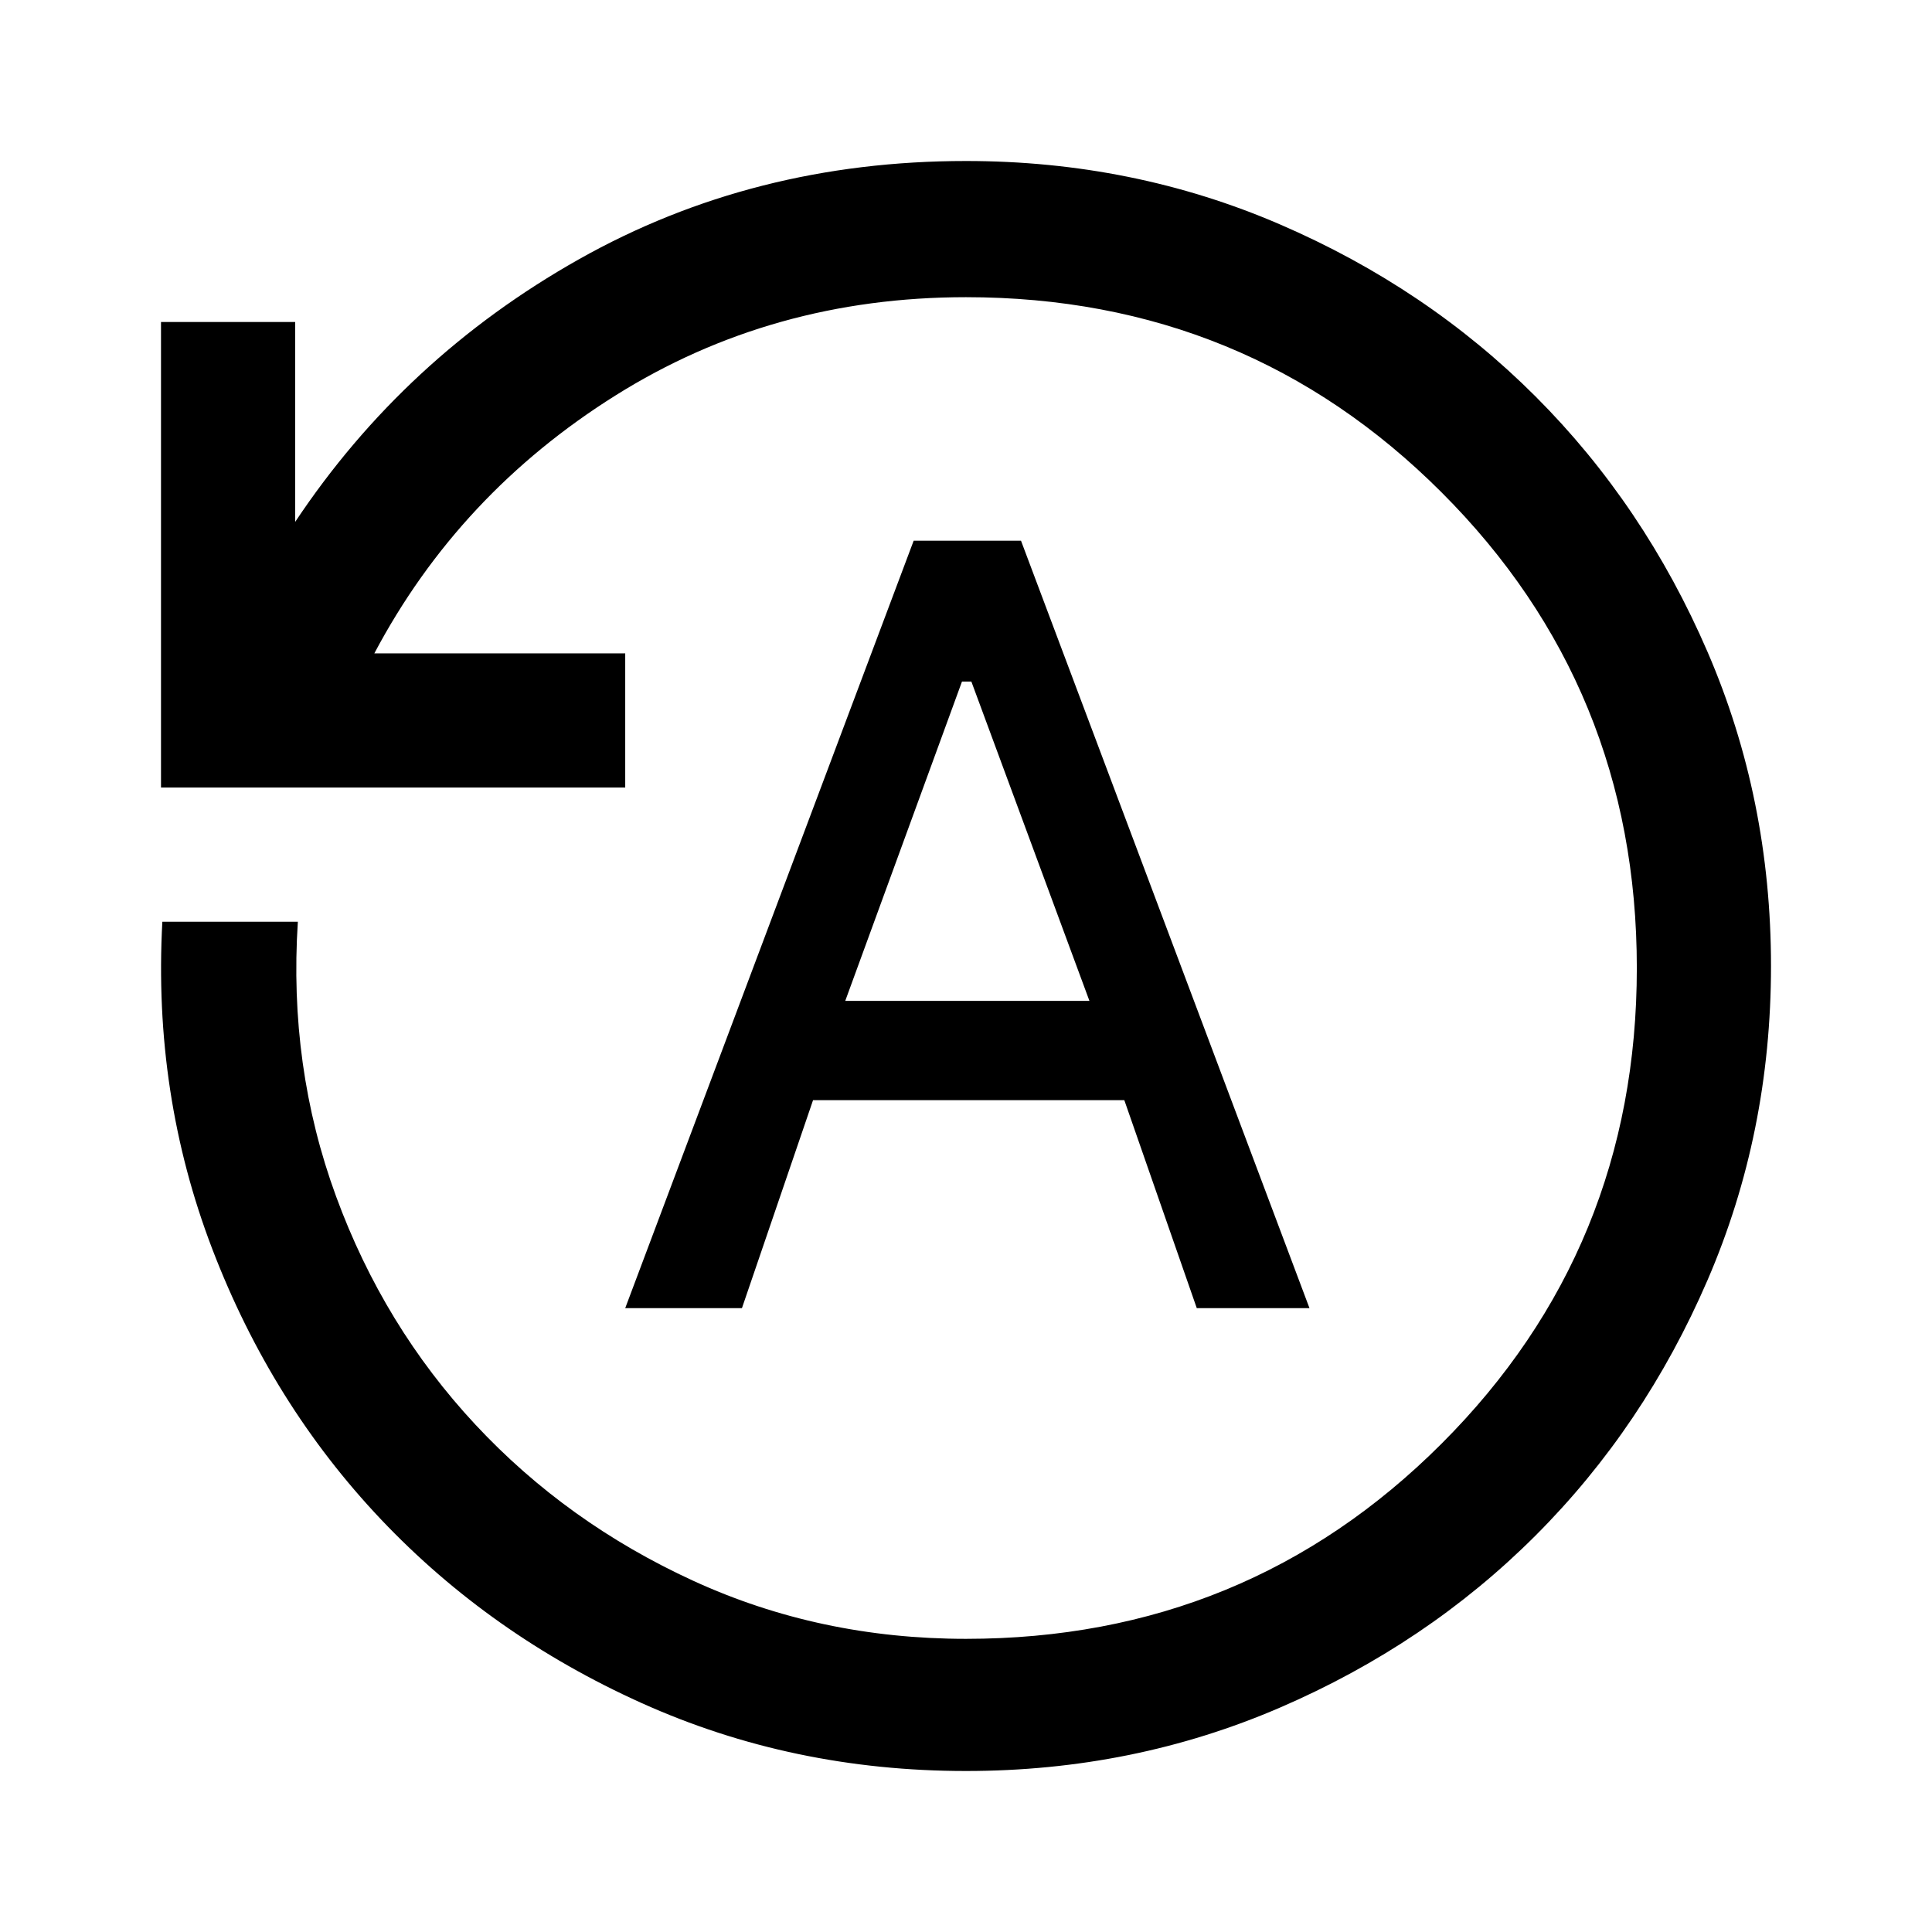 <svg xmlns="http://www.w3.org/2000/svg" height="40" viewBox="0 -960 960 960" width="40"><path d="M310.67-310h58L404-413.33h154.67l36 103.33h56L507.33-691.33H454L310.67-310ZM420-462.67l58-158.66h4.67l58.66 158.66H420ZM480-80q-86.33 0-161.33-33.83-75-33.84-129.34-91.17Q135-262.33 105.5-339.33 76-416.33 80.67-502H148q-4.67 72 19 136.5t69.17 113.33q45.5 48.84 108.33 77.67T480-145.67q139.33 0 236.33-97t97-236.33q0-139.33-97-236.33t-236.33-97q-96.33 0-174.17 48.83Q228-714.67 186-635.33h124.67v66.66H80V-800h66.67v99.33q54.33-81.66 141-130.5Q374.33-880 480-880q83 0 156 31.5T763-763q54 54 85.5 127T880-480q0 83-31.5 156T763-197q-54 54-127 85.5T480-80Z"/></svg>